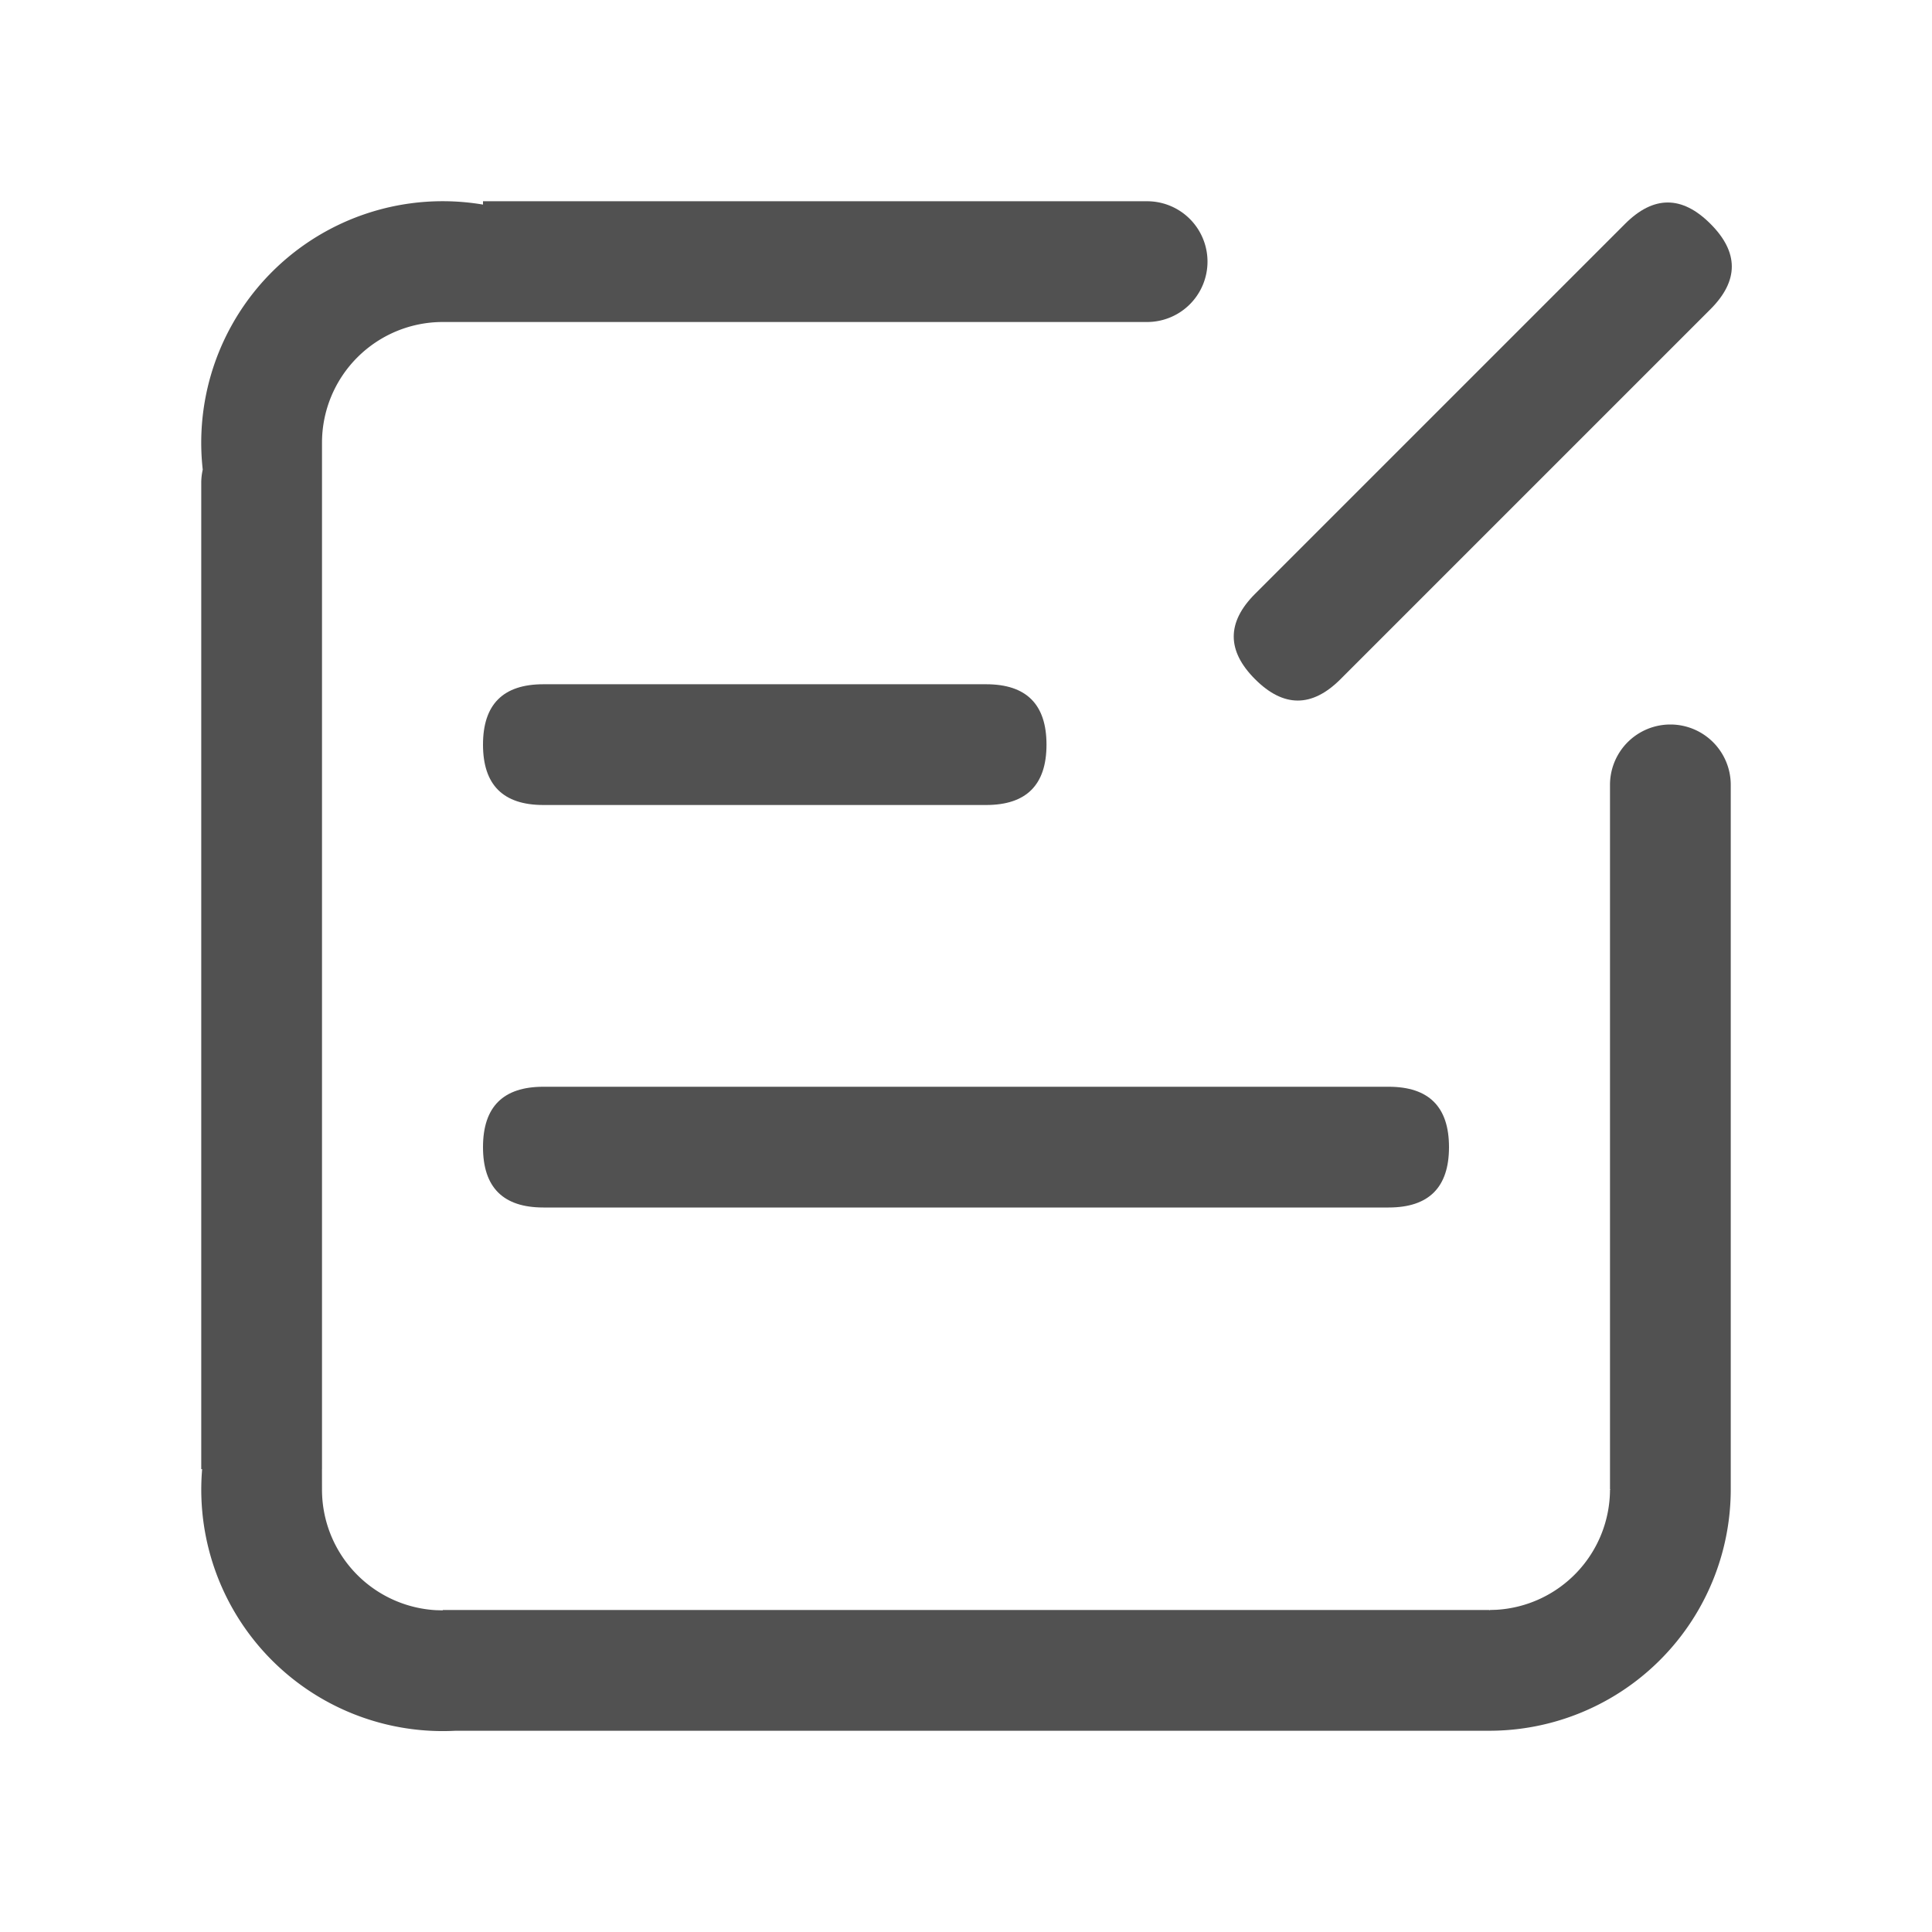 <?xml version="1.0" standalone="no"?><!DOCTYPE svg PUBLIC "-//W3C//DTD SVG 1.1//EN" "http://www.w3.org/Graphics/SVG/1.1/DTD/svg11.dtd"><svg t="1730264659653" class="icon" viewBox="0 0 1024 1024" version="1.1" xmlns="http://www.w3.org/2000/svg" p-id="53368" xmlns:xlink="http://www.w3.org/1999/xlink" width="64" height="64"><path d="M256 362.667m32 0l234.667 0q32 0 32 32l0 0q0 32-32 32l-234.667 0q-32 0-32-32l0 0q0-32 32-32Z" fill="#515151" p-id="53369"></path><path d="M256 576m32 0l448 0q32 0 32 32l0 0q0 32-32 32l-448 0q-32 0-32-32l0 0q0-32 32-32Z" fill="#515151" p-id="53370"></path><path d="M929.206 141.265m-22.627 22.627l-196.104 196.104q-22.627 22.627-45.255 0l0 0q-22.627-22.627 0-45.255l196.104-196.104q22.627-22.627 45.255 0l0 0q22.627 22.627 0 45.255Z" fill="#515151" p-id="53371"></path><path d="M234.667 170.667a64 64 0 0 0-64 64v544h-0.021l0.021 10.859a64 64 0 0 0 60.245 63.893l3.755 0.107V853.333h554.667l-0.021 0.171h0.213L789.504 853.333l3.584-0.107A64 64 0 0 0 853.333 789.504h0.192L853.504 789.333 853.333 789.333V416a32 32 0 0 1 64 0V789.333a128 128 0 0 1-128 128l-548.224 0.021a128 128 0 0 1-133.973-138.667L106.667 778.667V256c0-2.432 0.277-4.8 0.789-7.083A128 128 0 0 1 256 108.437L256 106.667h352a32 32 0 0 1 0 64H234.667z" fill="#515151" p-id="53372"></path></svg>